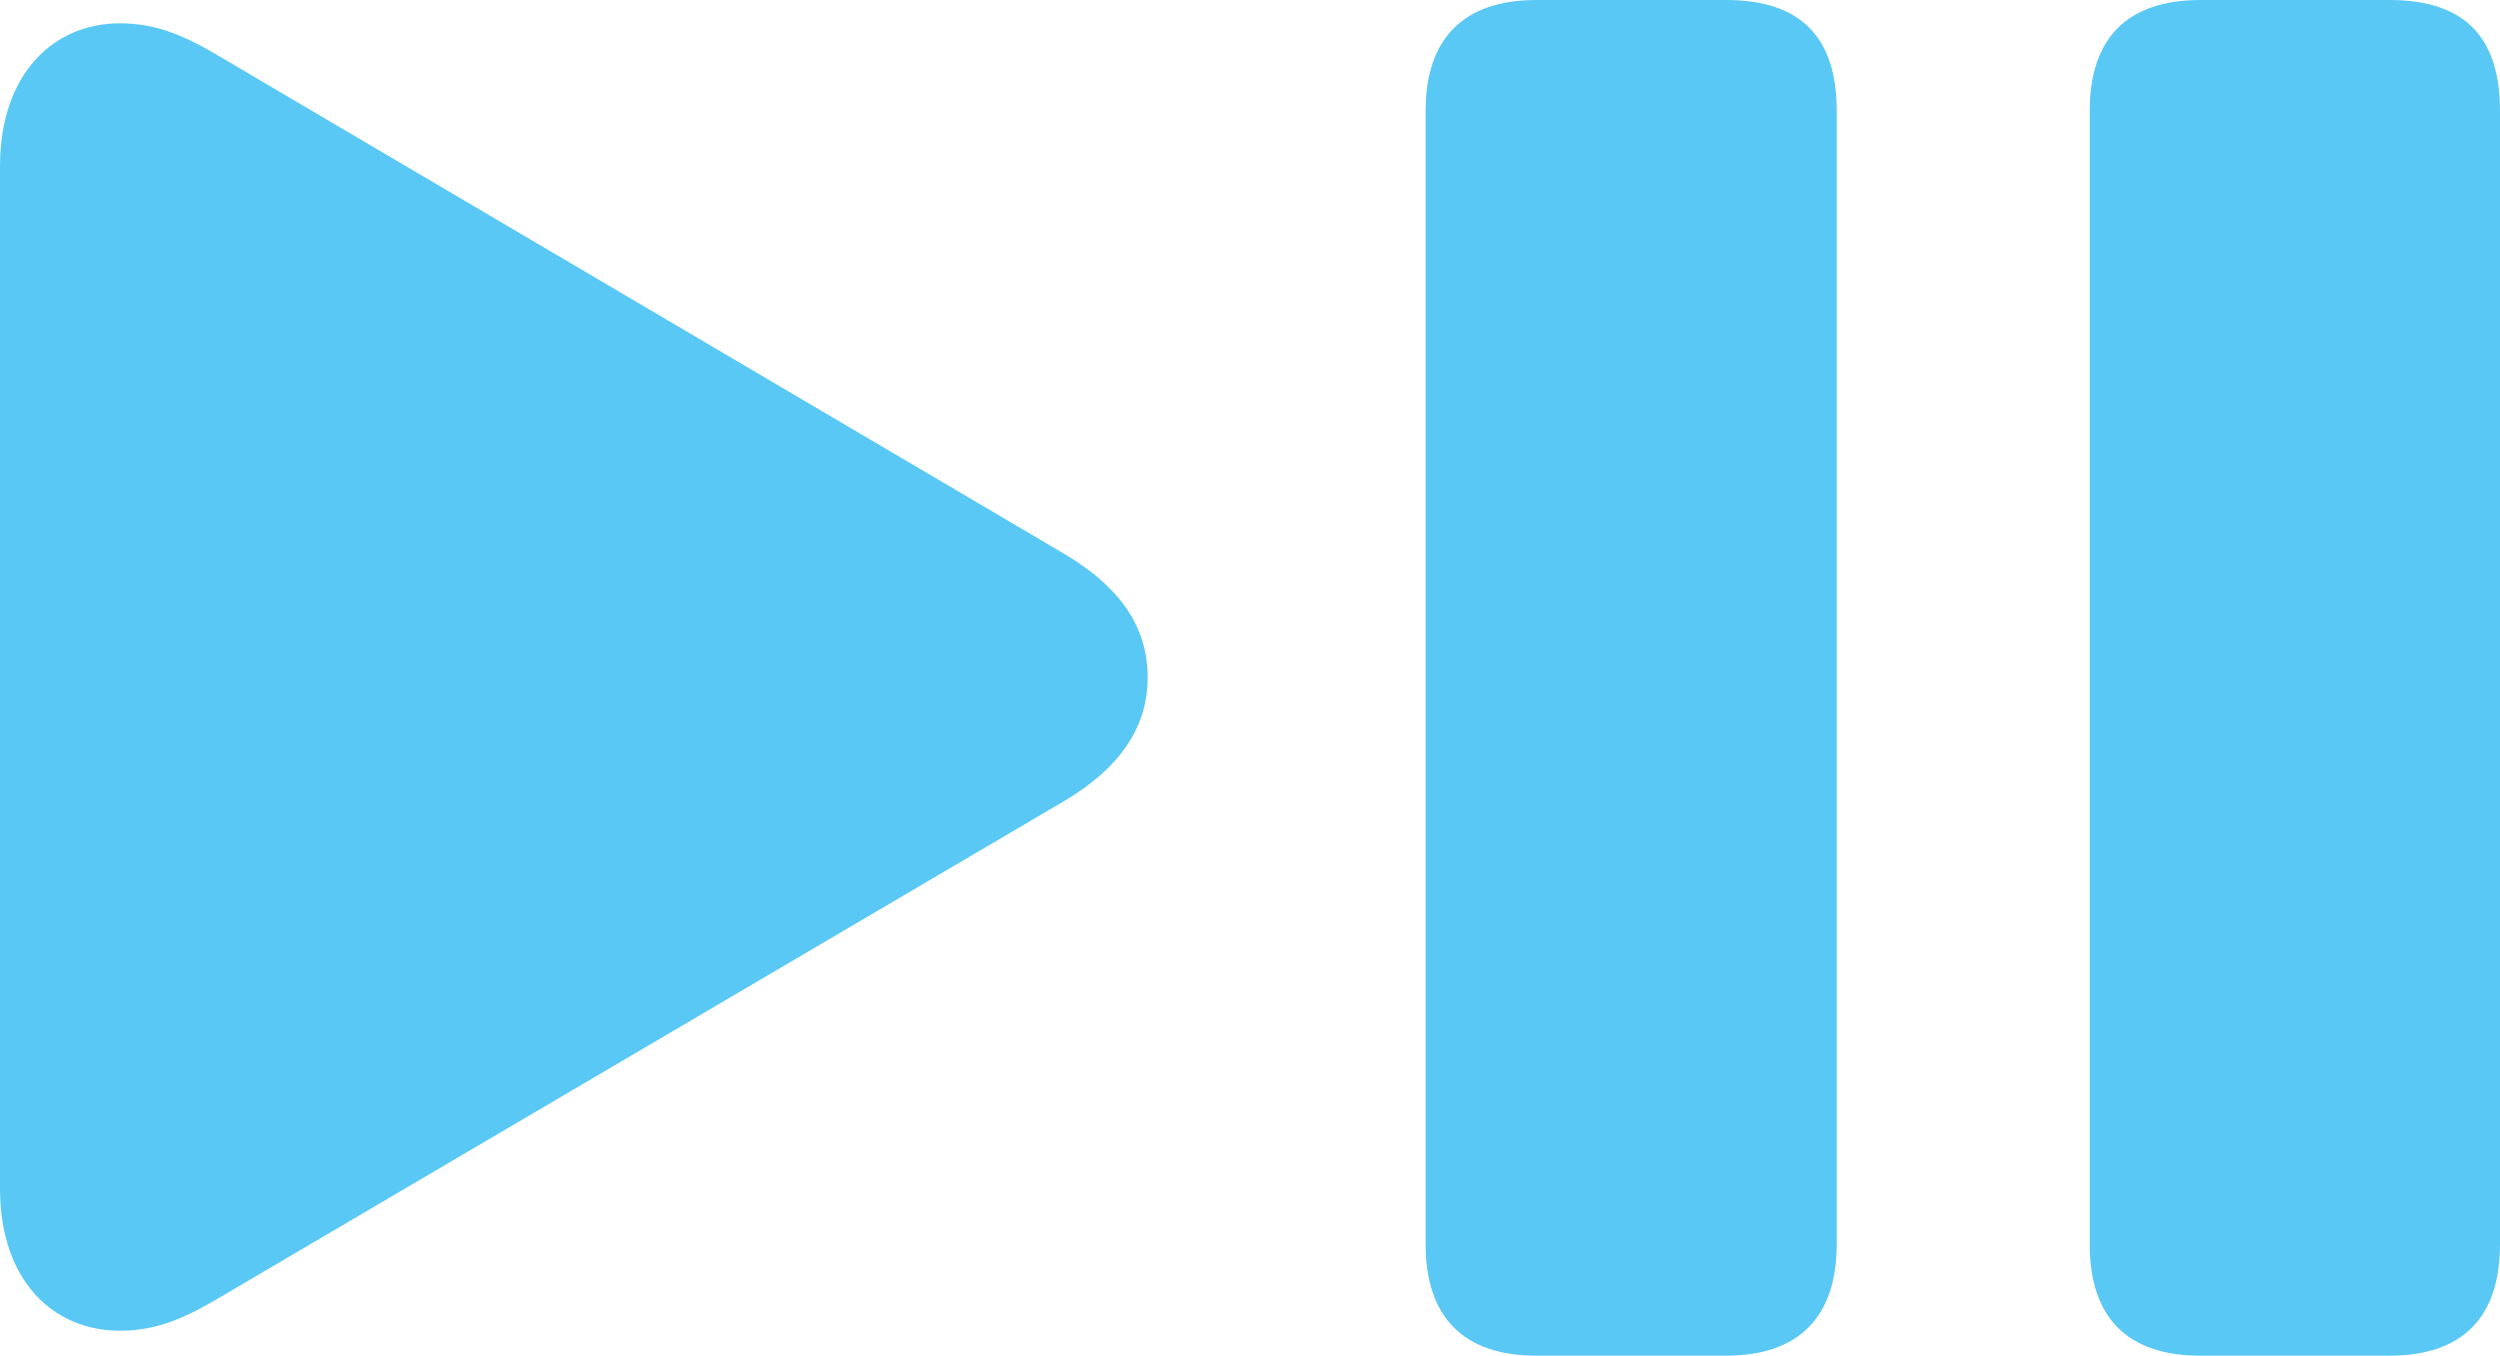 <?xml version="1.0" encoding="UTF-8"?>
<!--Generator: Apple Native CoreSVG 175.5-->
<!DOCTYPE svg
PUBLIC "-//W3C//DTD SVG 1.1//EN"
       "http://www.w3.org/Graphics/SVG/1.1/DTD/svg11.dtd">
<svg version="1.1" xmlns="http://www.w3.org/2000/svg" xmlns:xlink="http://www.w3.org/1999/xlink" width="36.67" height="19.885">
 <g>
  <rect height="19.885" opacity="0" width="36.67" x="0" y="0"/>
  <path d="M22.534 19.885L25.317 19.885C26.379 19.885 26.941 19.324 26.941 18.25L26.941 1.624C26.941 0.513 26.379 0 25.317 0L22.534 0C21.472 0 20.911 0.562 20.911 1.624L20.911 18.25C20.911 19.324 21.472 19.885 22.534 19.885ZM32.275 19.885L35.046 19.885C36.121 19.885 36.67 19.324 36.67 18.25L36.67 1.624C36.67 0.513 36.121 0 35.046 0L32.275 0C31.201 0 30.652 0.562 30.652 1.624L30.652 18.25C30.652 19.324 31.201 19.885 32.275 19.885ZM1.758 19.519C2.258 19.519 2.661 19.36 3.162 19.067L15.601 11.755C16.467 11.243 16.834 10.632 16.834 9.937C16.834 9.229 16.467 8.63 15.601 8.118L3.162 0.793C2.661 0.5 2.258 0.342 1.758 0.342C0.793 0.342 0 1.074 0 2.441L0 17.432C0 18.799 0.793 19.519 1.758 19.519Z" fill="#5ac8f5"/>
 </g>
</svg>
